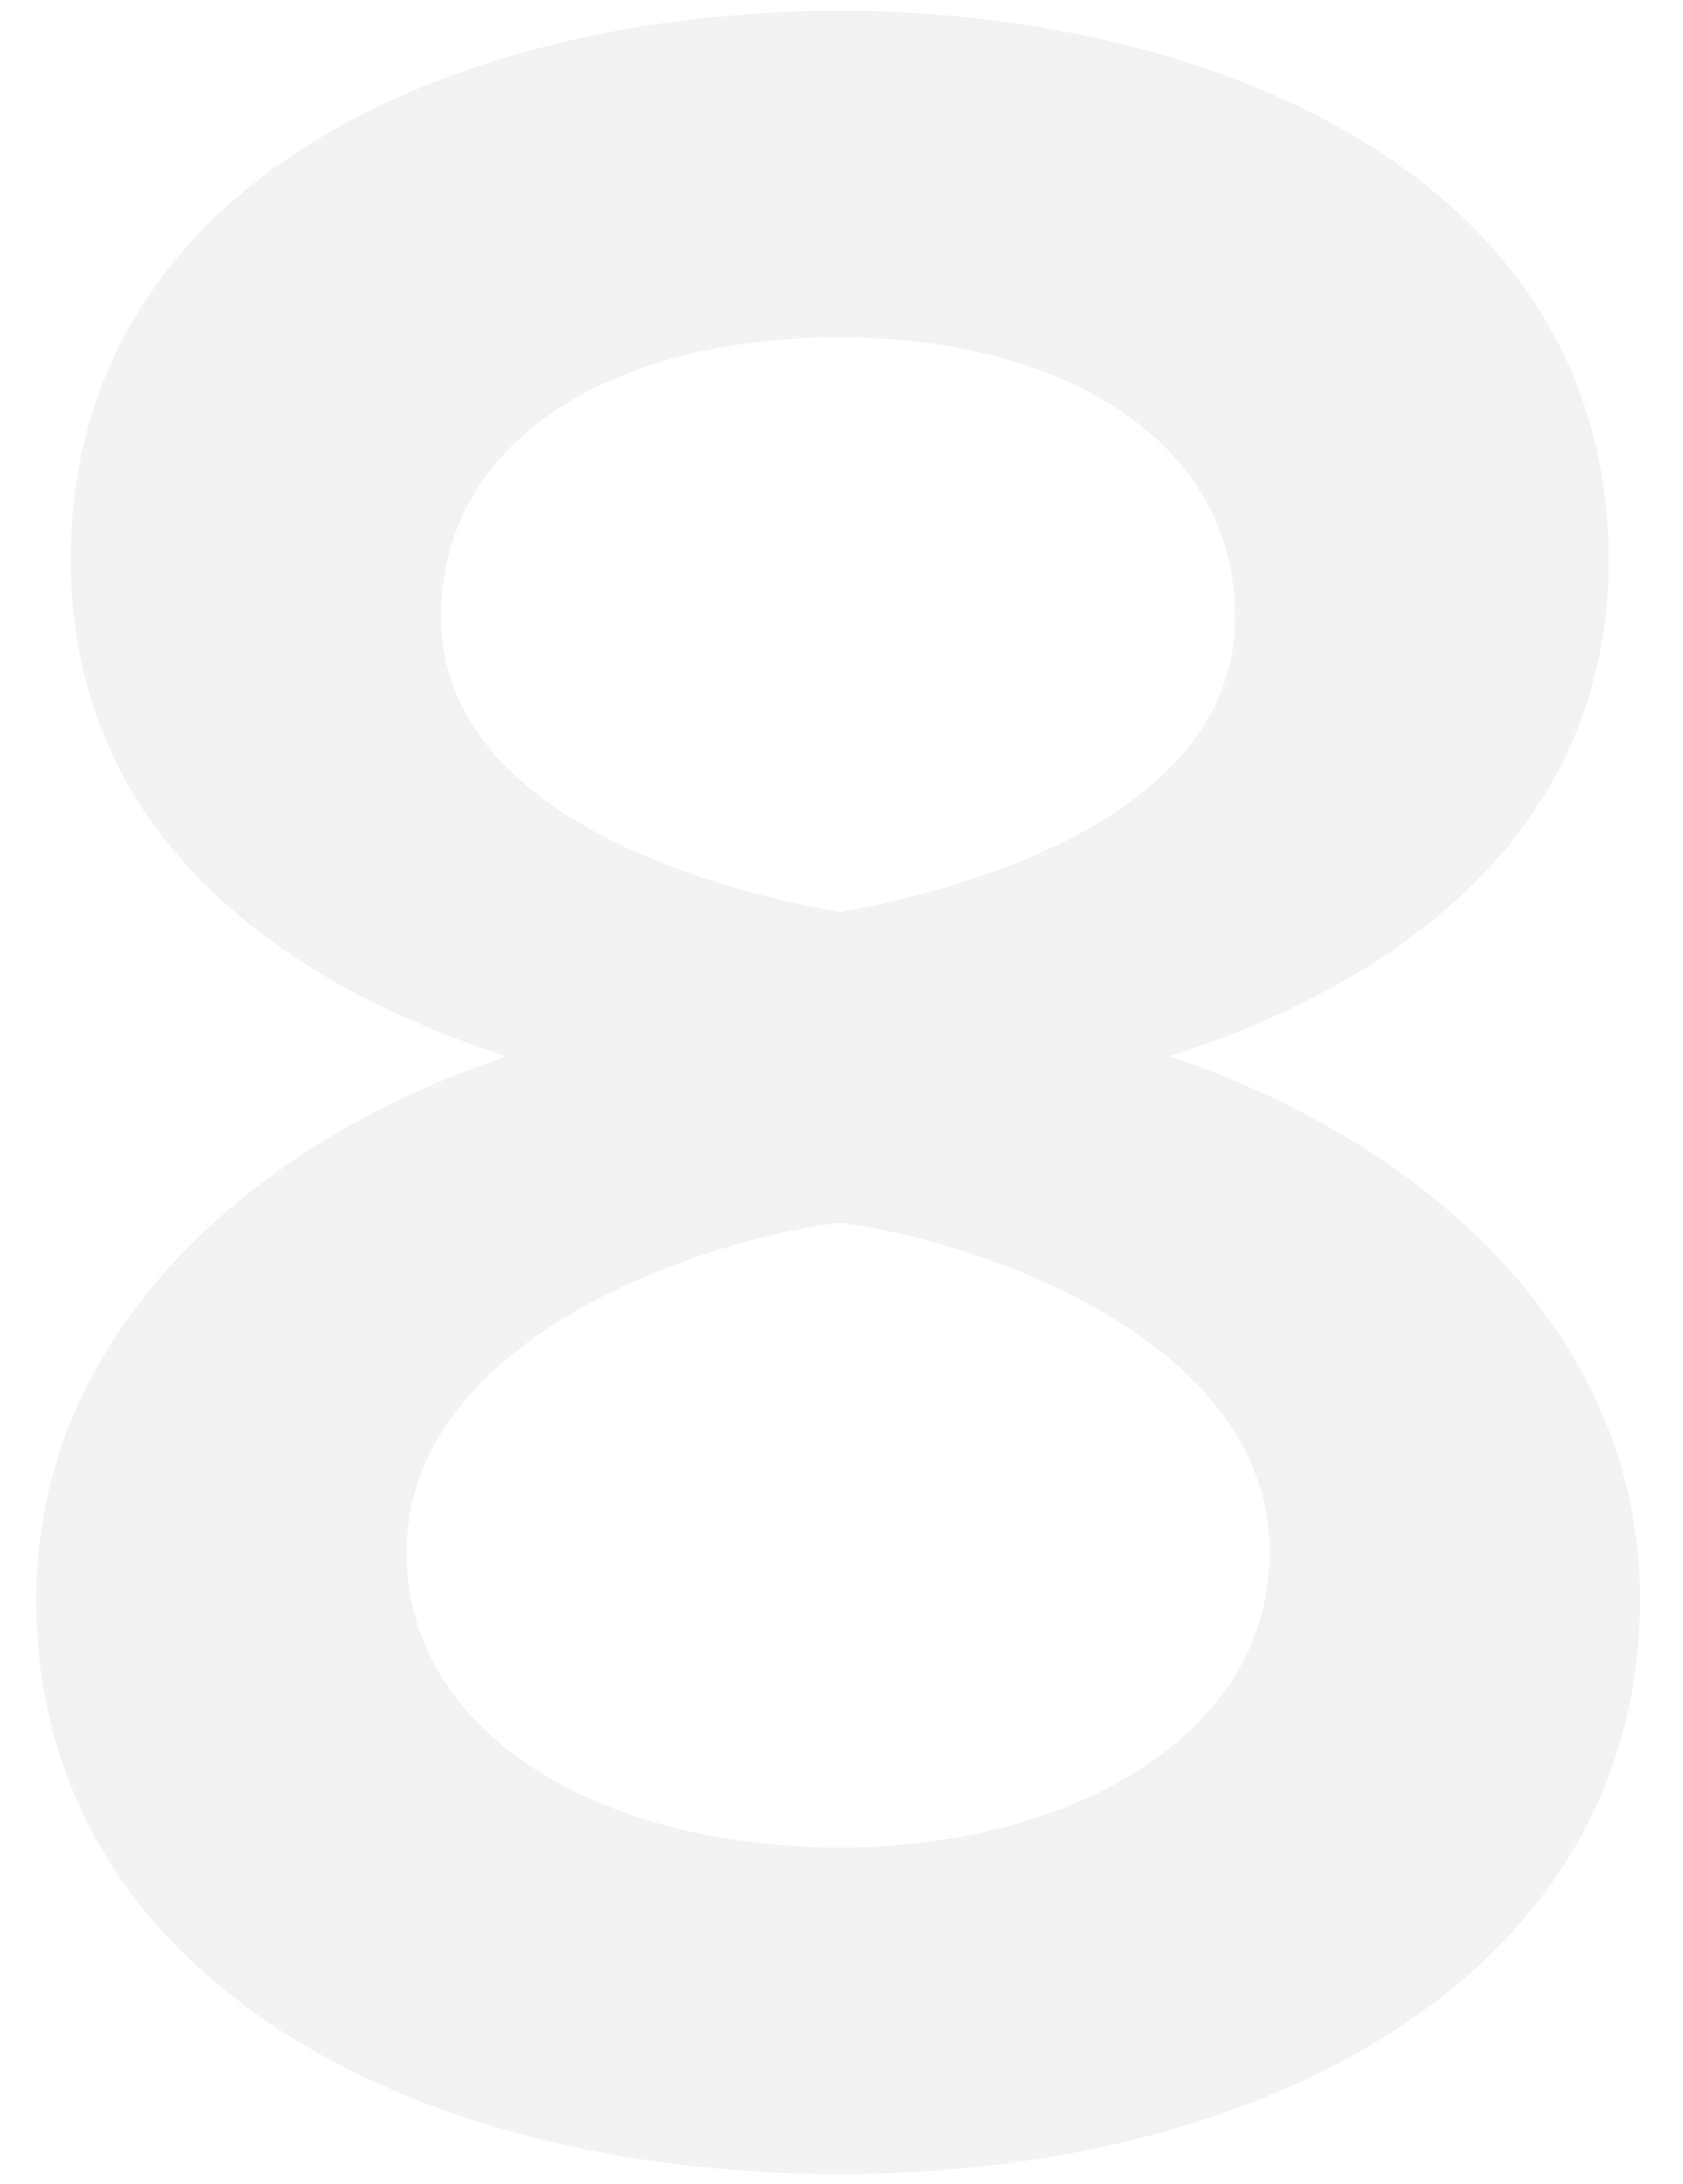 <svg width="37" height="48" viewBox="0 0 37 48" fill="none" xmlns="http://www.w3.org/2000/svg">
<path d="M18.46 47.778C27.844 47.778 36.055 43.362 36.055 35.151C36.055 29.286 31.294 25.077 25.705 23.214C30.88 21.558 35.365 18.177 35.365 12.312C35.365 3.825 26.533 0.237 18.46 0.237C10.249 0.237 1.555 3.825 1.555 12.312C1.555 18.177 5.971 21.558 11.146 23.214C5.557 25.077 0.796 29.286 0.796 35.151C0.796 43.431 9.007 47.778 18.46 47.778ZM18.46 20.04C15.631 19.557 9.697 17.901 9.697 13.554C9.697 9.69 13.423 7.413 18.46 7.413C23.359 7.413 27.154 9.69 27.154 13.554C27.154 17.901 21.289 19.557 18.46 20.04ZM18.46 40.602C13.216 40.602 8.938 38.118 8.938 34.116C8.938 29.355 15.562 27.216 18.46 26.871C21.289 27.216 27.913 29.355 27.913 34.116C27.913 38.118 23.566 40.602 18.46 40.602Z" fill="black" fill-opacity="0.05"/>
</svg>
